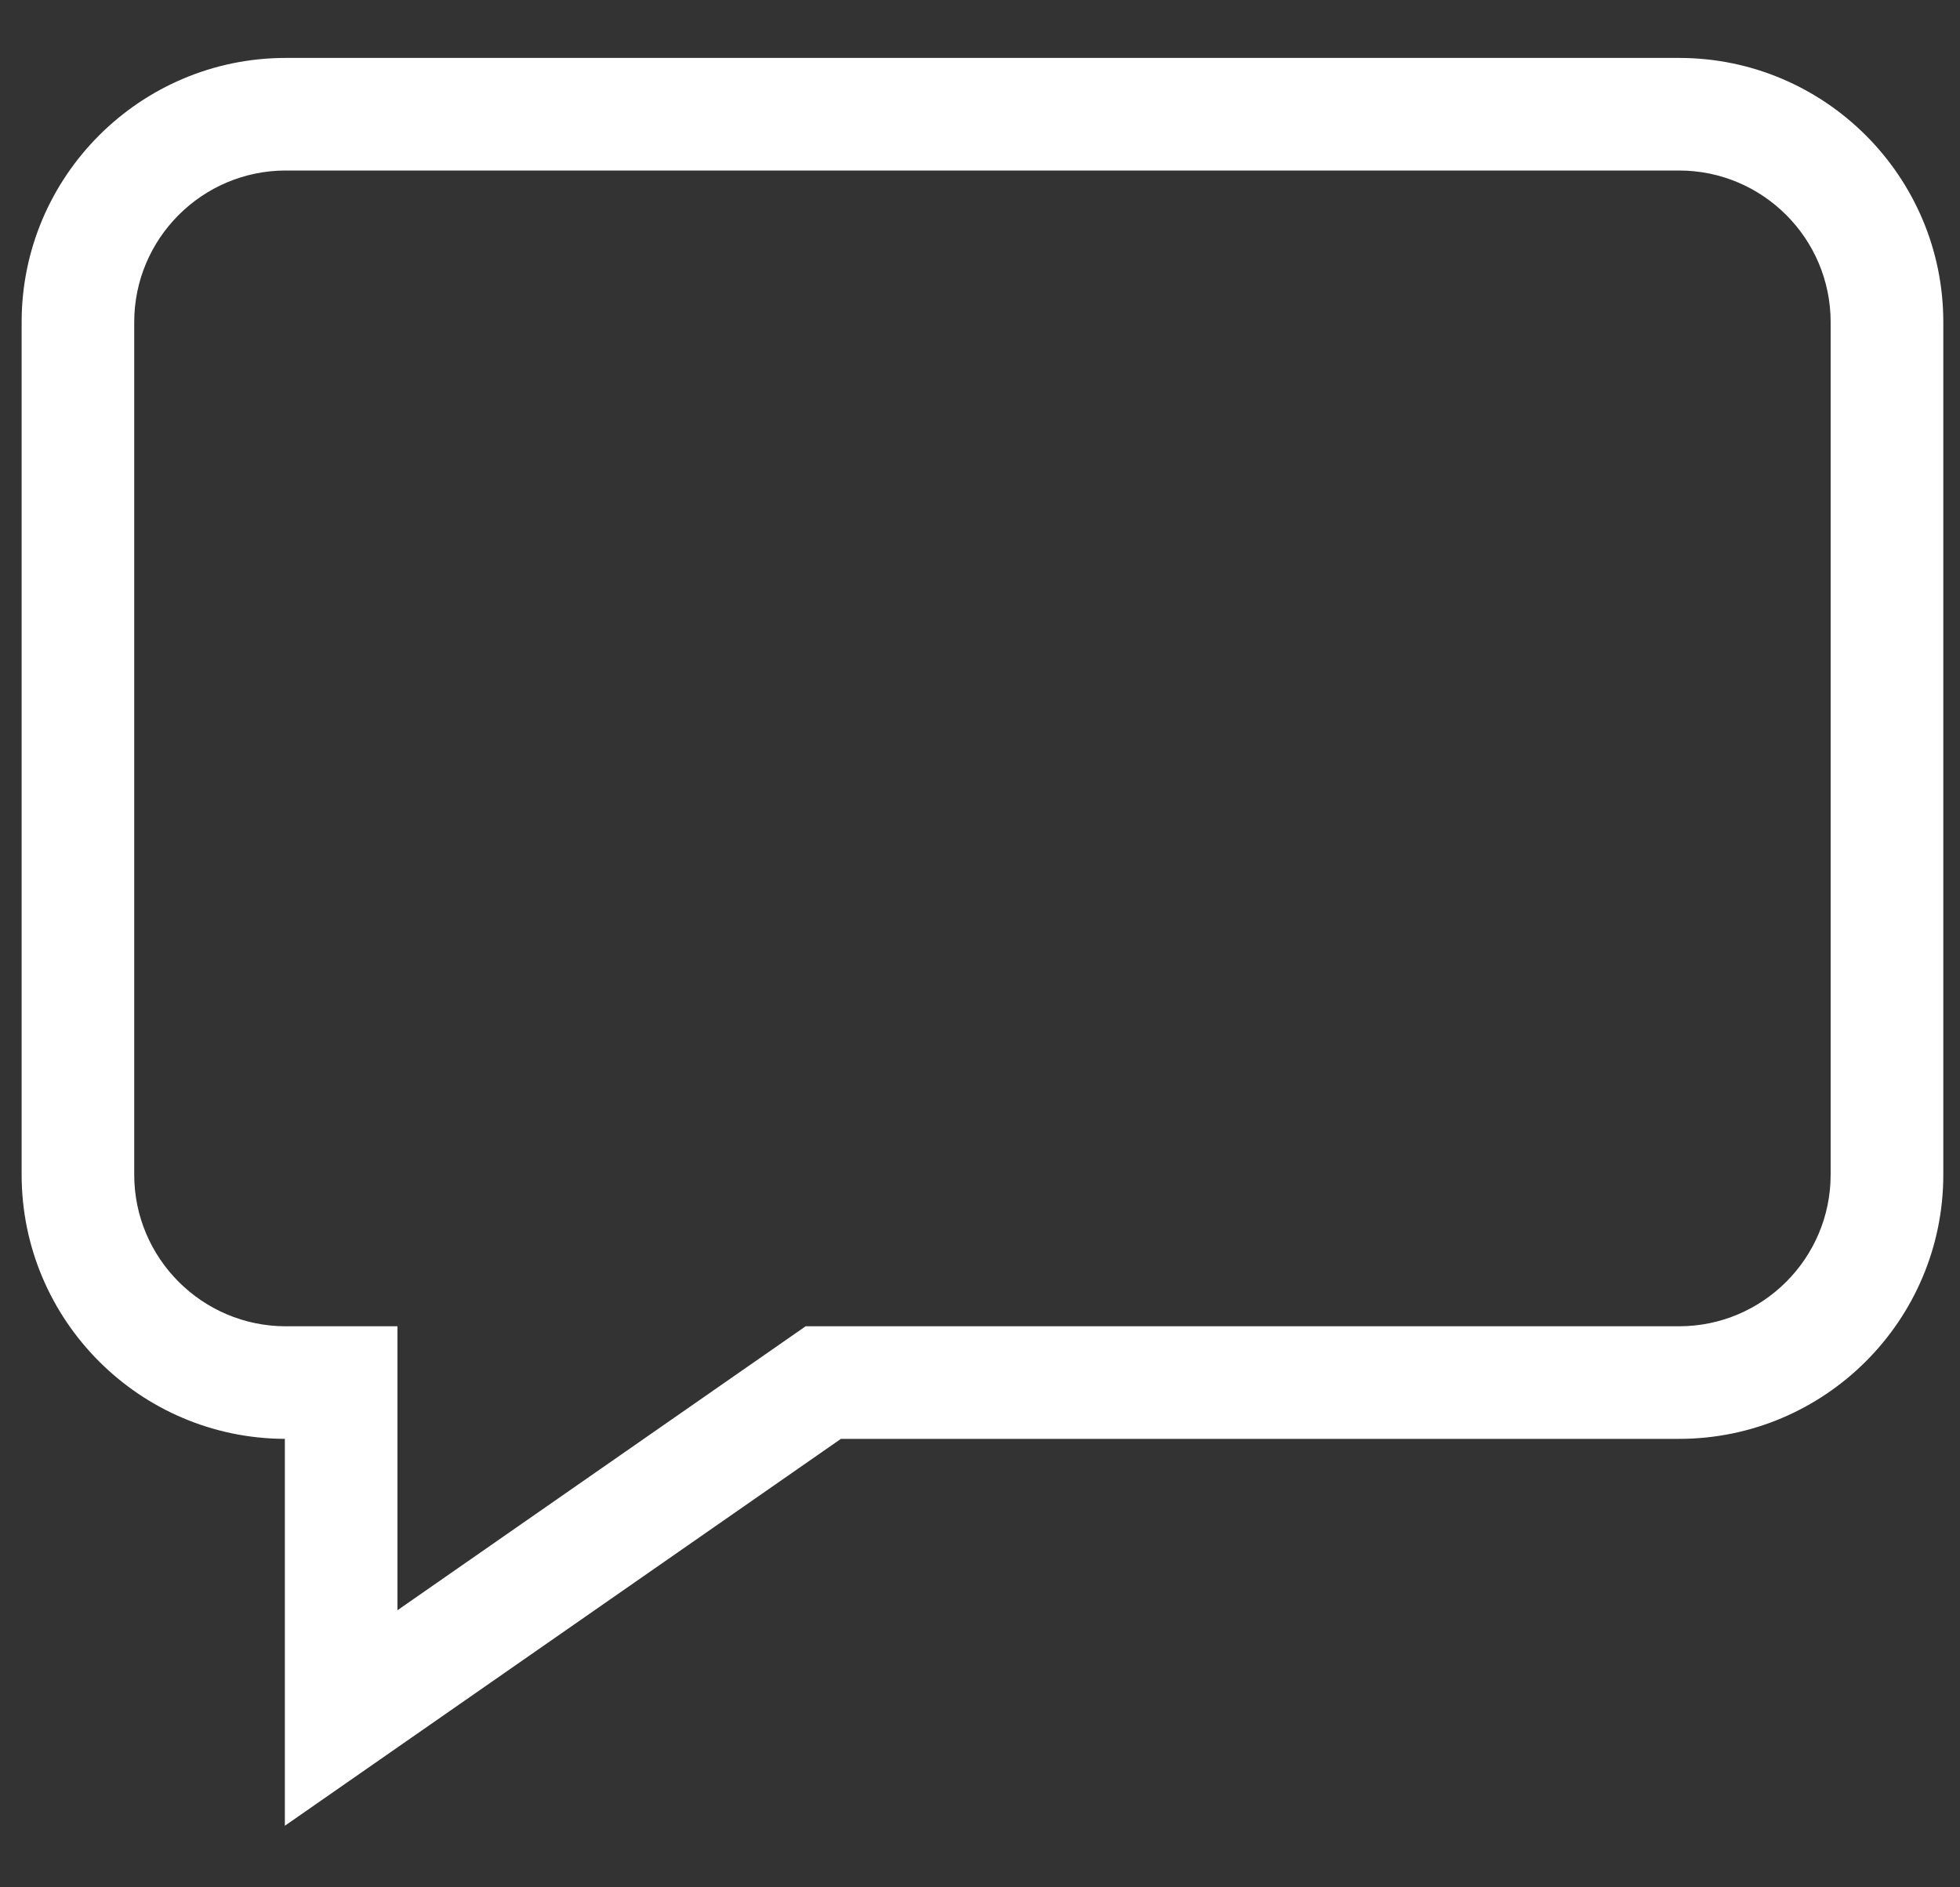 <svg width="27" height="26" viewBox="0 0 27 26" fill="none" xmlns="http://www.w3.org/2000/svg">
<rect x="0" y="0" width="27" height="26" fill="#333333" stroke="none"/>
<path d="M23.13 0.798H3.937C1.931 0.798 0.298 2.43 0.298 4.437V16.183C0.298 18.186 1.923 19.815 3.924 19.822V25.152L11.584 19.822H23.13C25.137 19.822 26.77 18.19 26.77 16.183V4.437C26.77 2.43 25.137 0.798 23.13 0.798ZM25.218 16.183C25.218 17.334 24.282 18.271 23.13 18.271H11.098L5.475 22.183V18.271H3.937C2.786 18.271 1.849 17.334 1.849 16.183V4.437C1.849 3.286 2.786 2.349 3.937 2.349H23.13C24.282 2.349 25.218 3.286 25.218 4.437V16.183Z" fill="white"/>
</svg>
